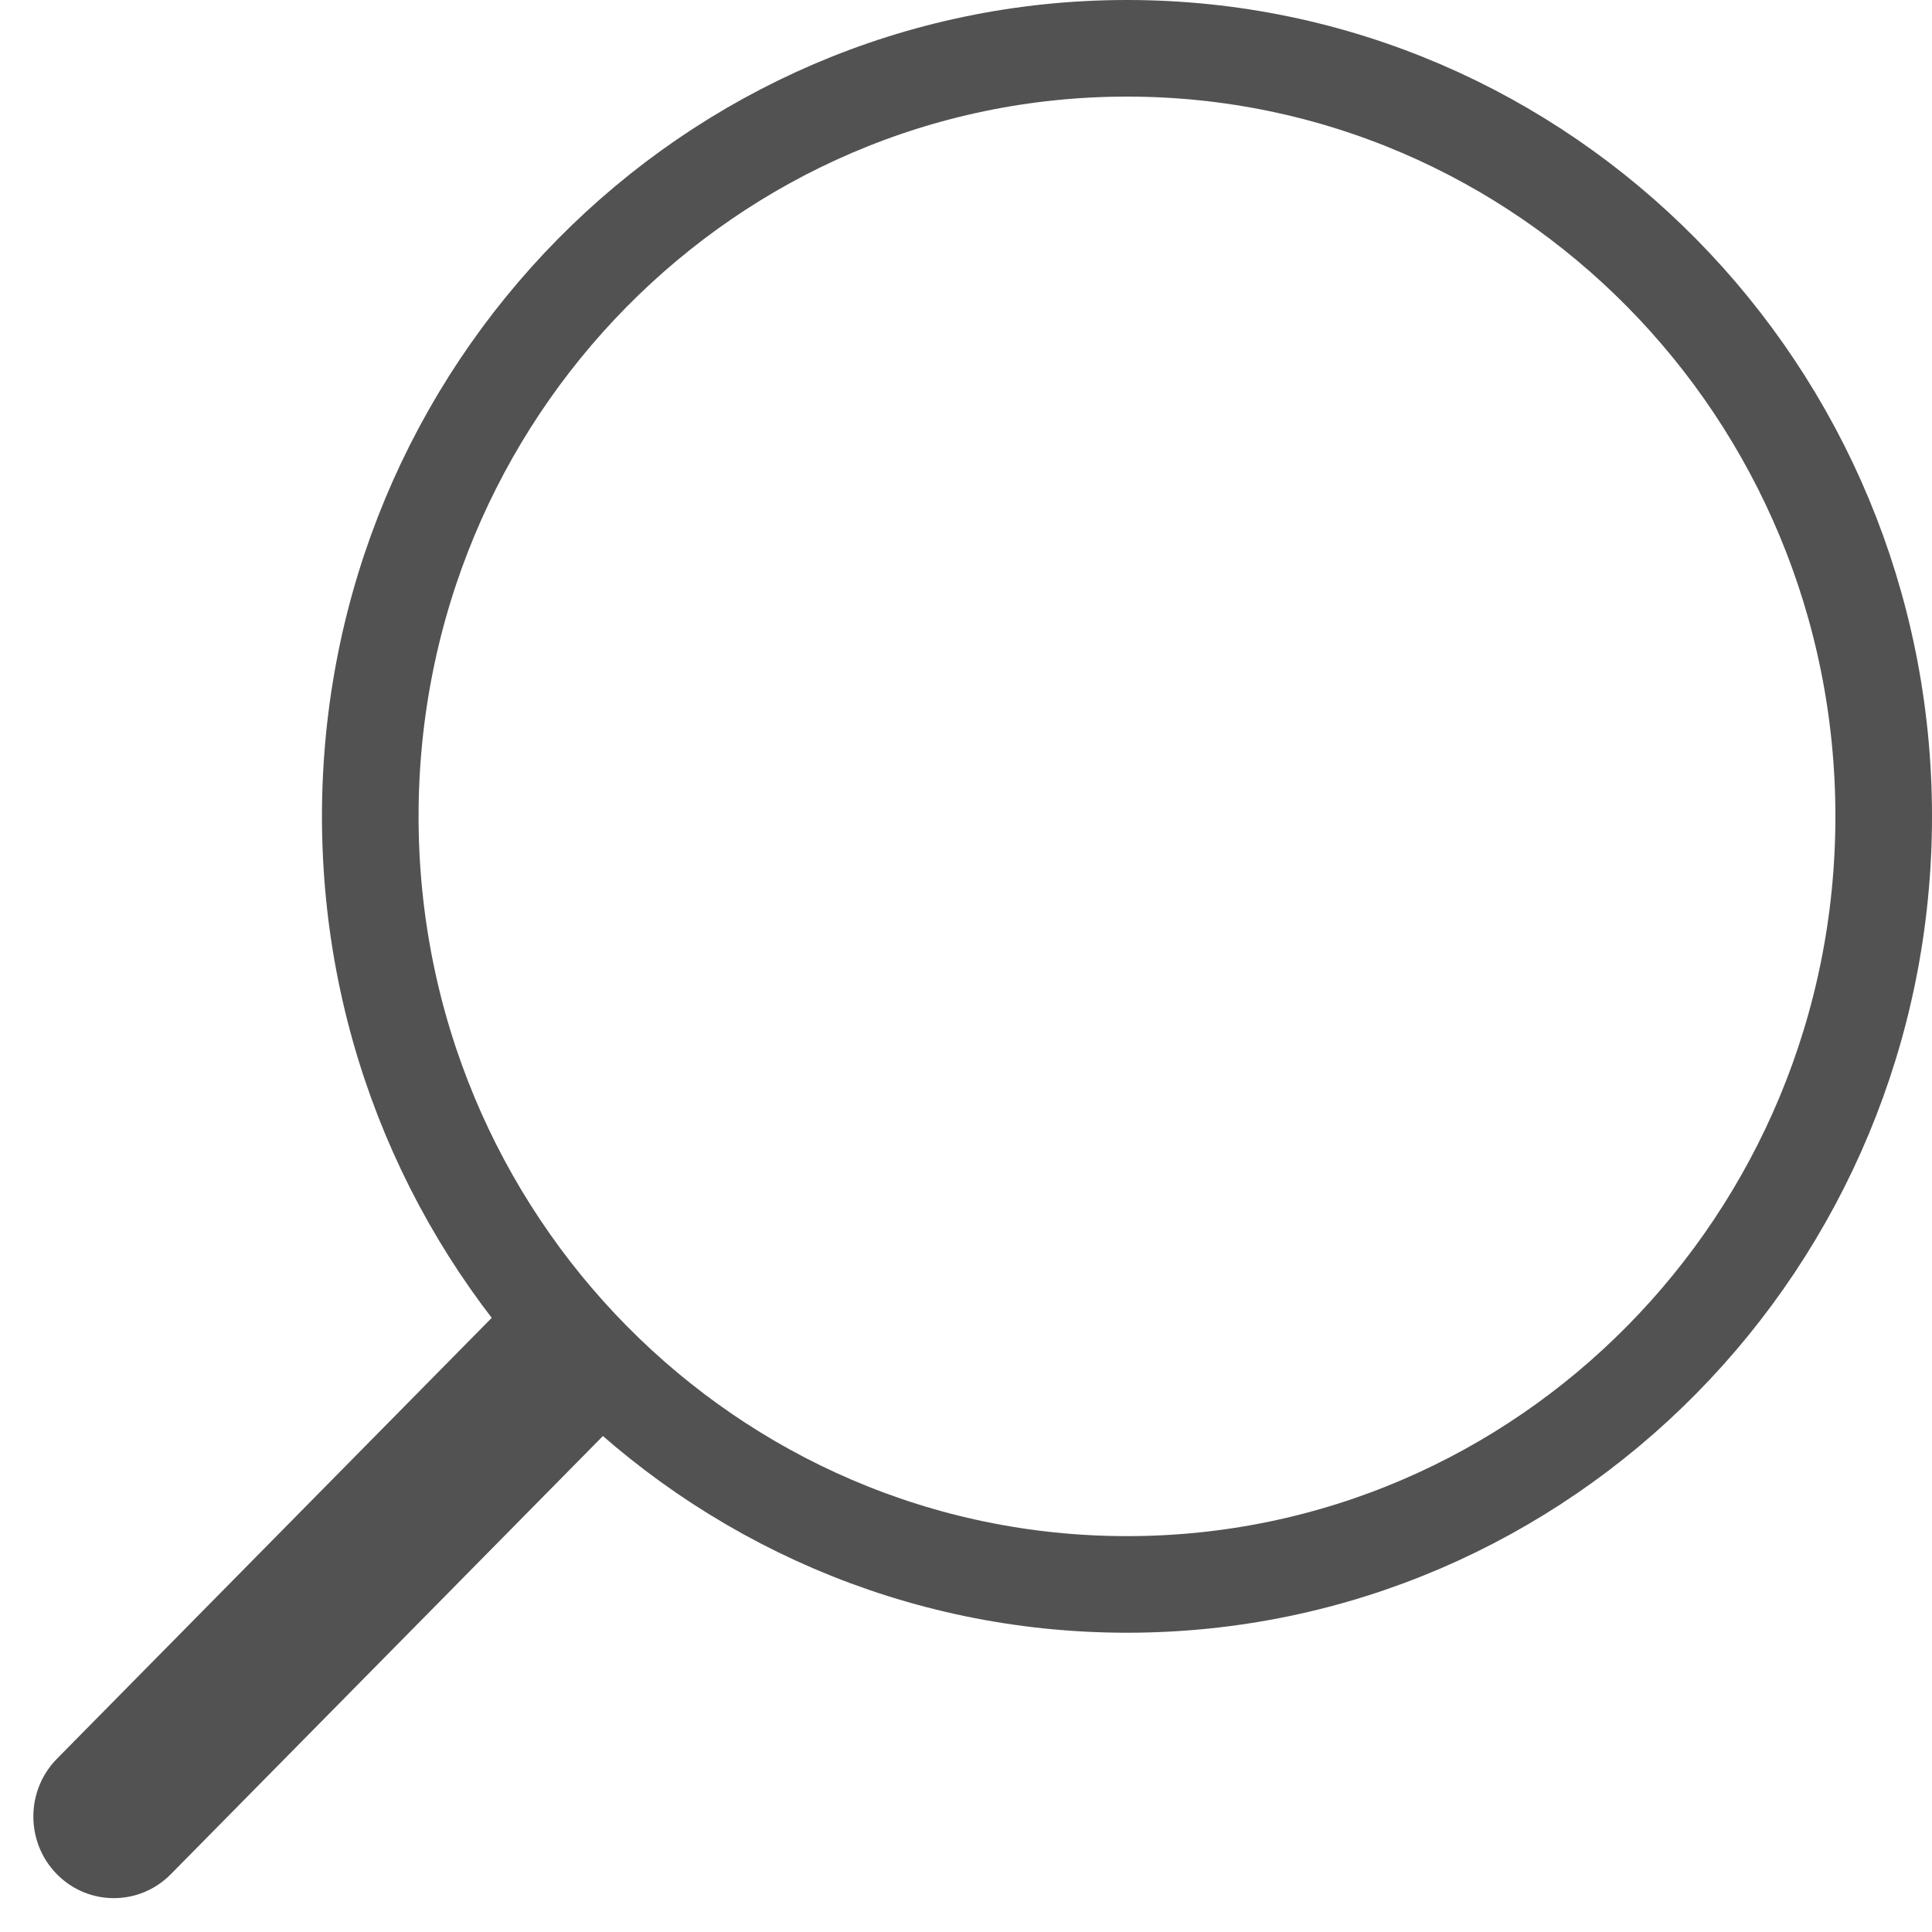 <svg width="20" height="20" viewBox="0 0 20 20" fill="none" xmlns="http://www.w3.org/2000/svg">
<path d="M19.5 8.451C19.5 12.849 15.986 16.402 11.667 16.402C7.347 16.402 3.833 12.849 3.833 8.451C3.833 4.053 7.347 0.5 11.667 0.5C15.986 0.5 19.5 4.053 19.5 8.451Z" stroke="#525252"/>
<path d="M5.209 13.522L6.388 14.717L1.768 19.402C1.442 19.732 0.915 19.732 0.589 19.402V19.402C0.264 19.072 0.264 18.537 0.589 18.207L5.209 13.522Z" fill="#525252"/>
</svg>
